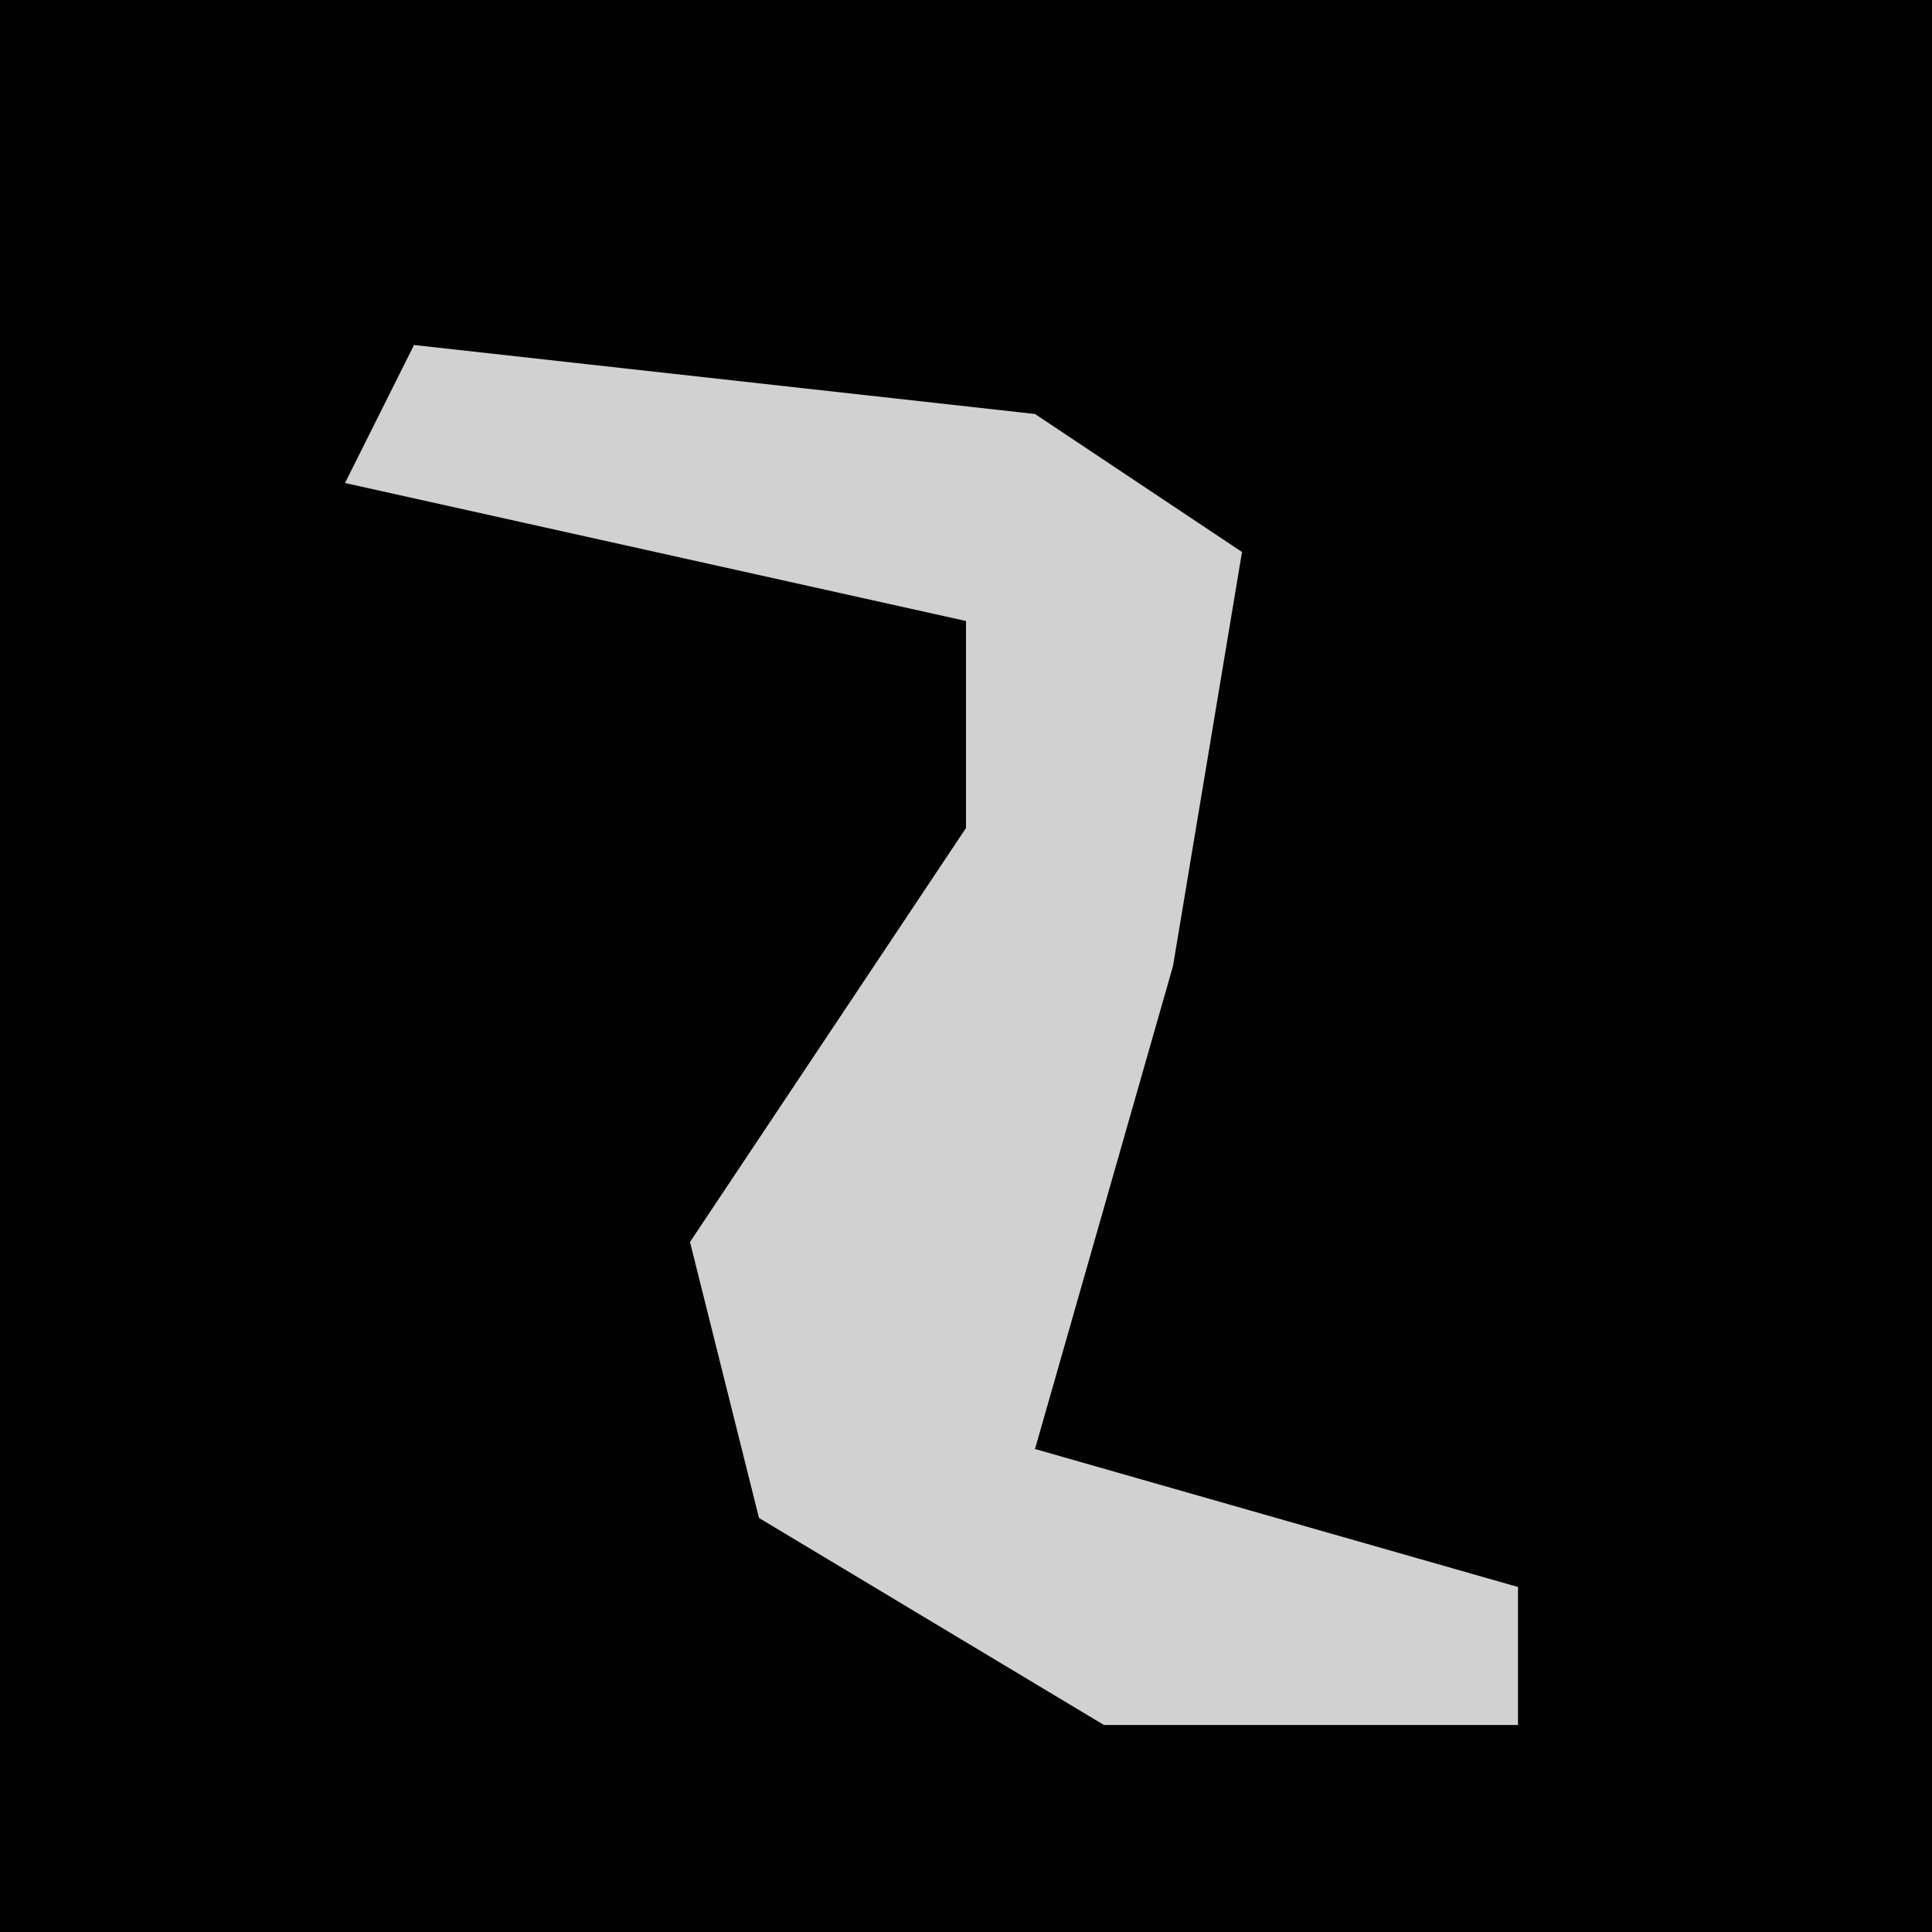<?xml version="1.0" encoding="UTF-8"?>
<svg version="1.1" xmlns="http://www.w3.org/2000/svg" width="28" height="28">
<path d="M0,0 L28,0 L28,28 L0,28 Z " fill="#020202" transform="translate(0,0)"/>
<path d="M0,0 L9,1 L12,3 L11,9 L9,16 L16,18 L16,20 L10,20 L5,17 L4,13 L8,7 L8,4 L-1,2 Z " fill="#D1D1D1" transform="translate(6,5)"/>
</svg>
